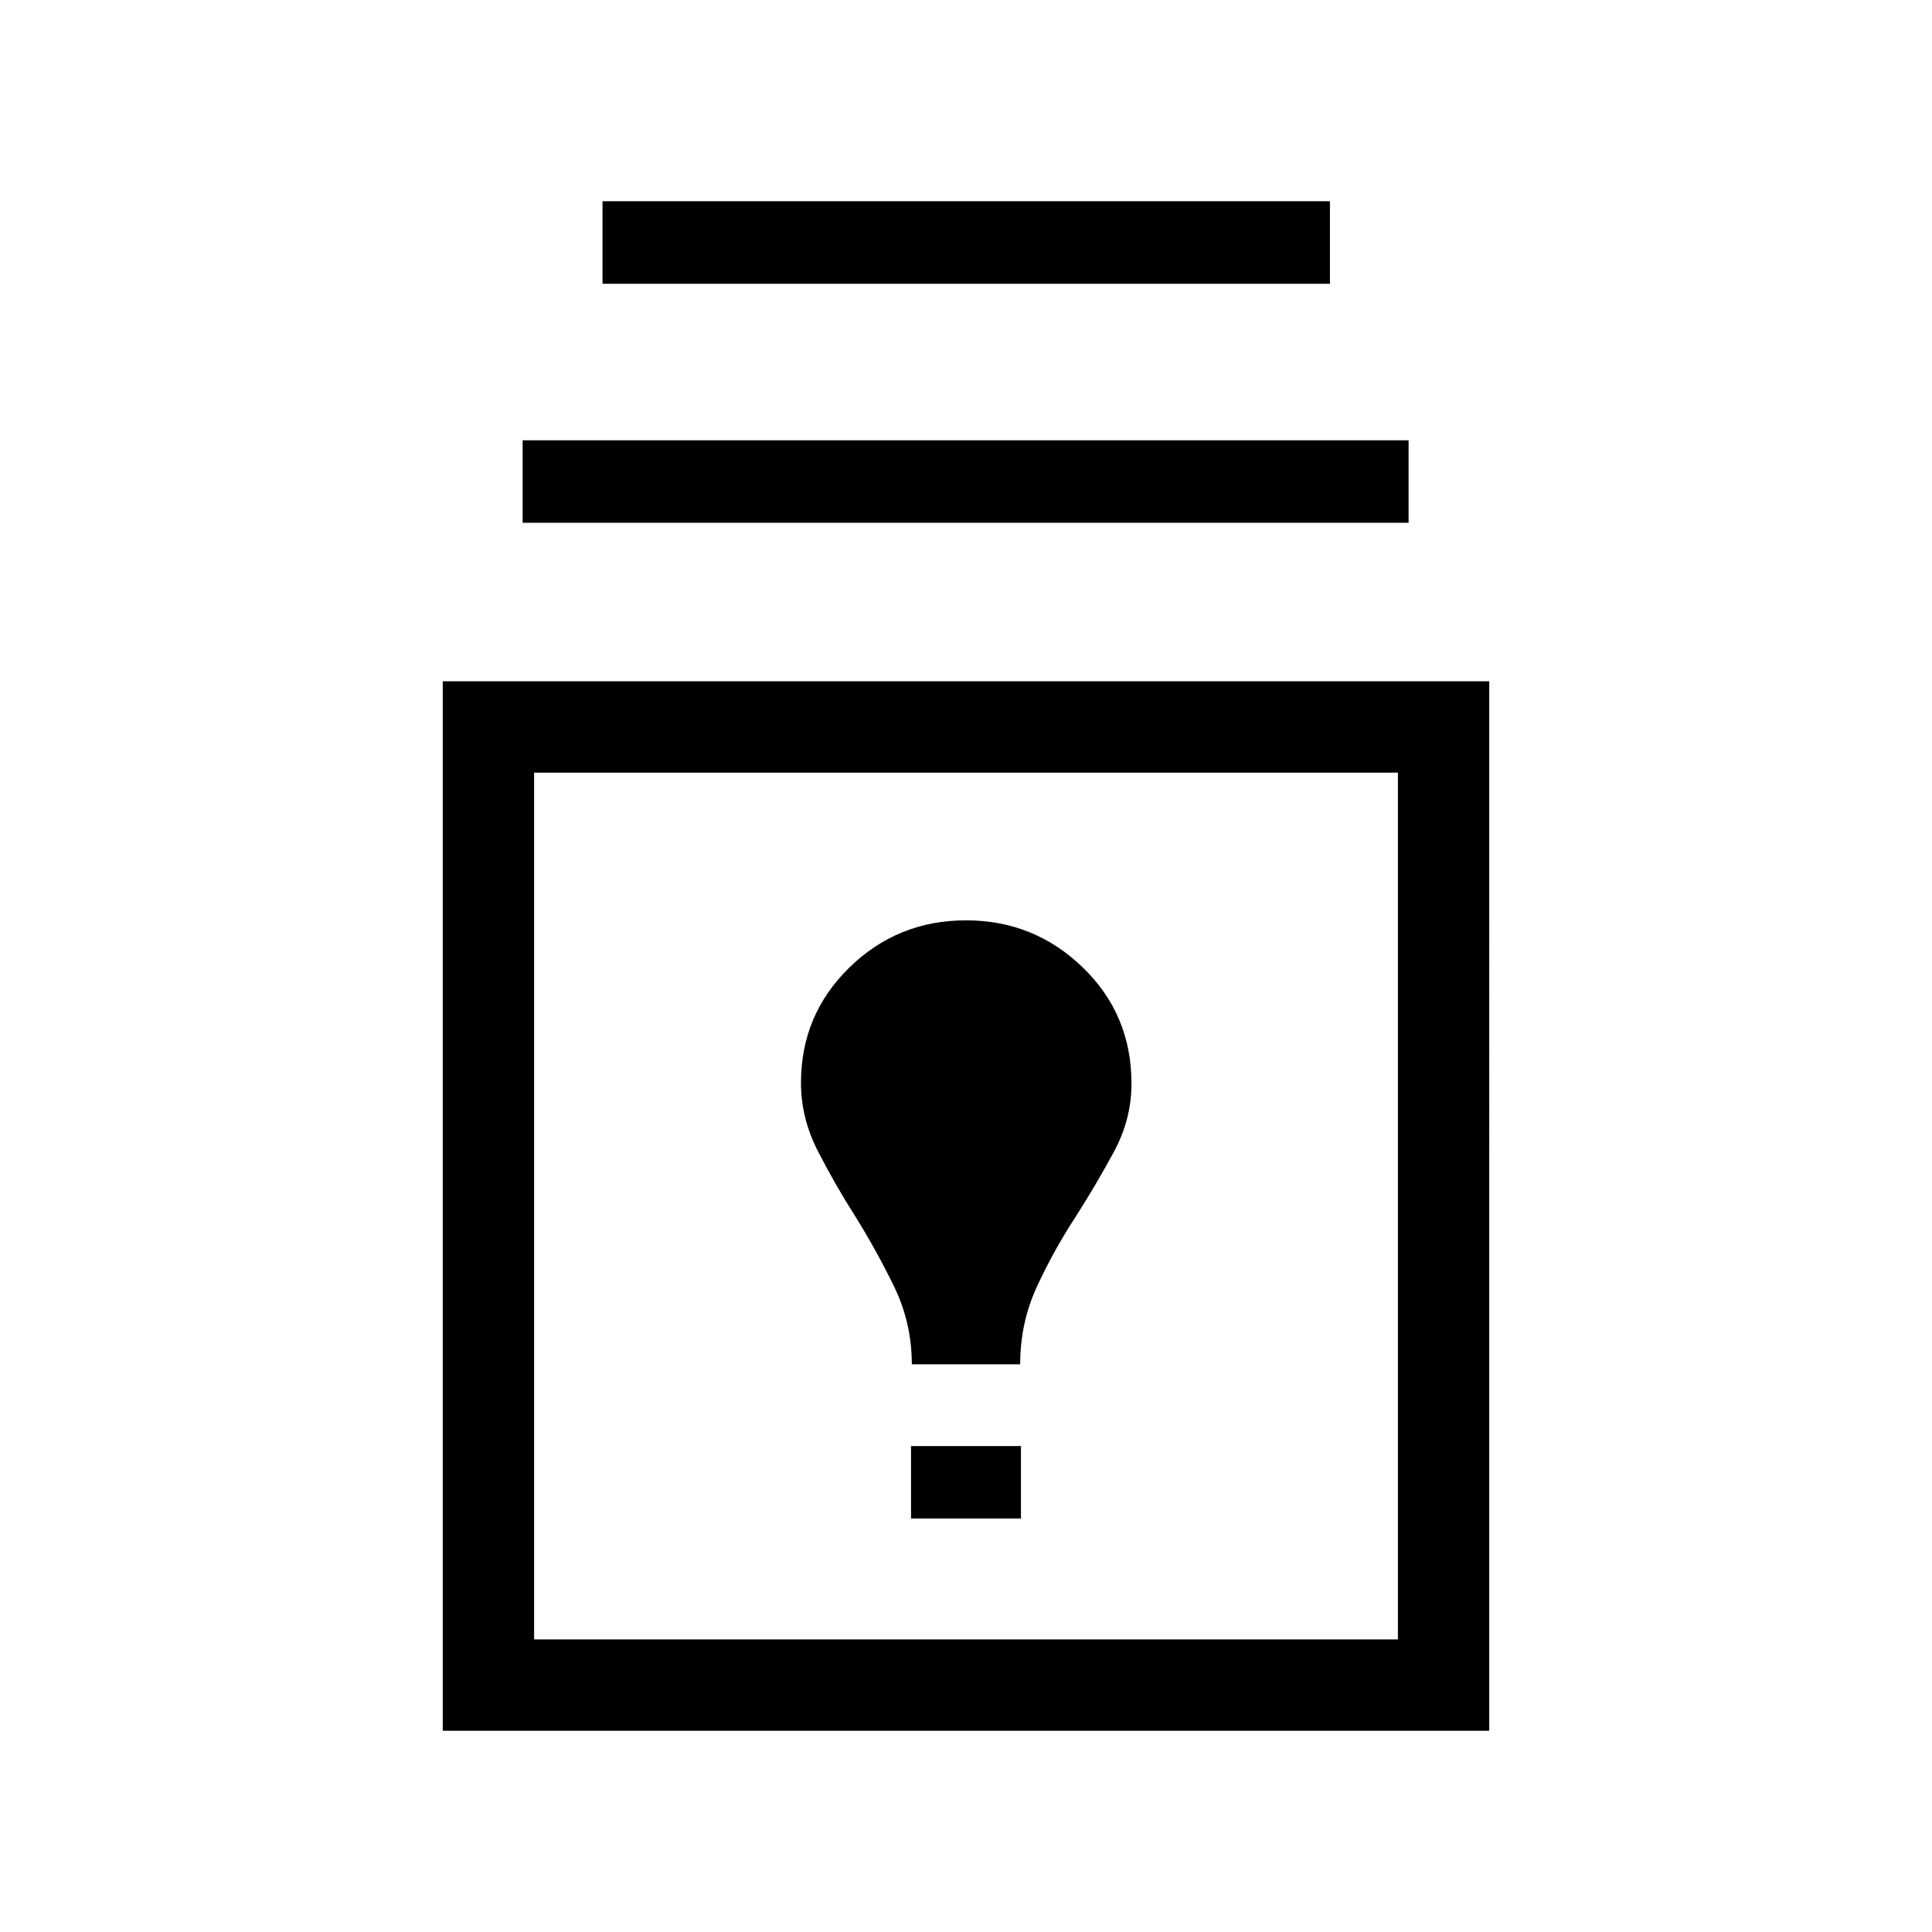 <svg xmlns="http://www.w3.org/2000/svg" height="48" viewBox="0 -960 960 960" width="48"><path d="M220-100v-521.46h520V-100H220Zm45.39-45.39h429.22v-430.69H265.39v430.69Zm187.3-60.07h54.62v-36h-54.62v36Zm.39-76.62h53.84q0-20.61 8.34-38.66 8.33-18.05 19.66-35.34 9.85-15.46 18.58-31.61 8.73-16.16 8.73-33.88 0-34.29-24.2-57.71-24.21-23.41-58.03-23.41-33.98 0-57.99 23.48Q398-455.73 398-421.92q0 17.52 8.42 33.95 8.43 16.43 18.27 31.89 10.62 17 19.5 35.19 8.89 18.2 8.89 38.81ZM259.69-700.23v-41h440.23v41H259.69ZM299.39-819v-41h361.45v41H299.39ZM480-361.23Z"/></svg>